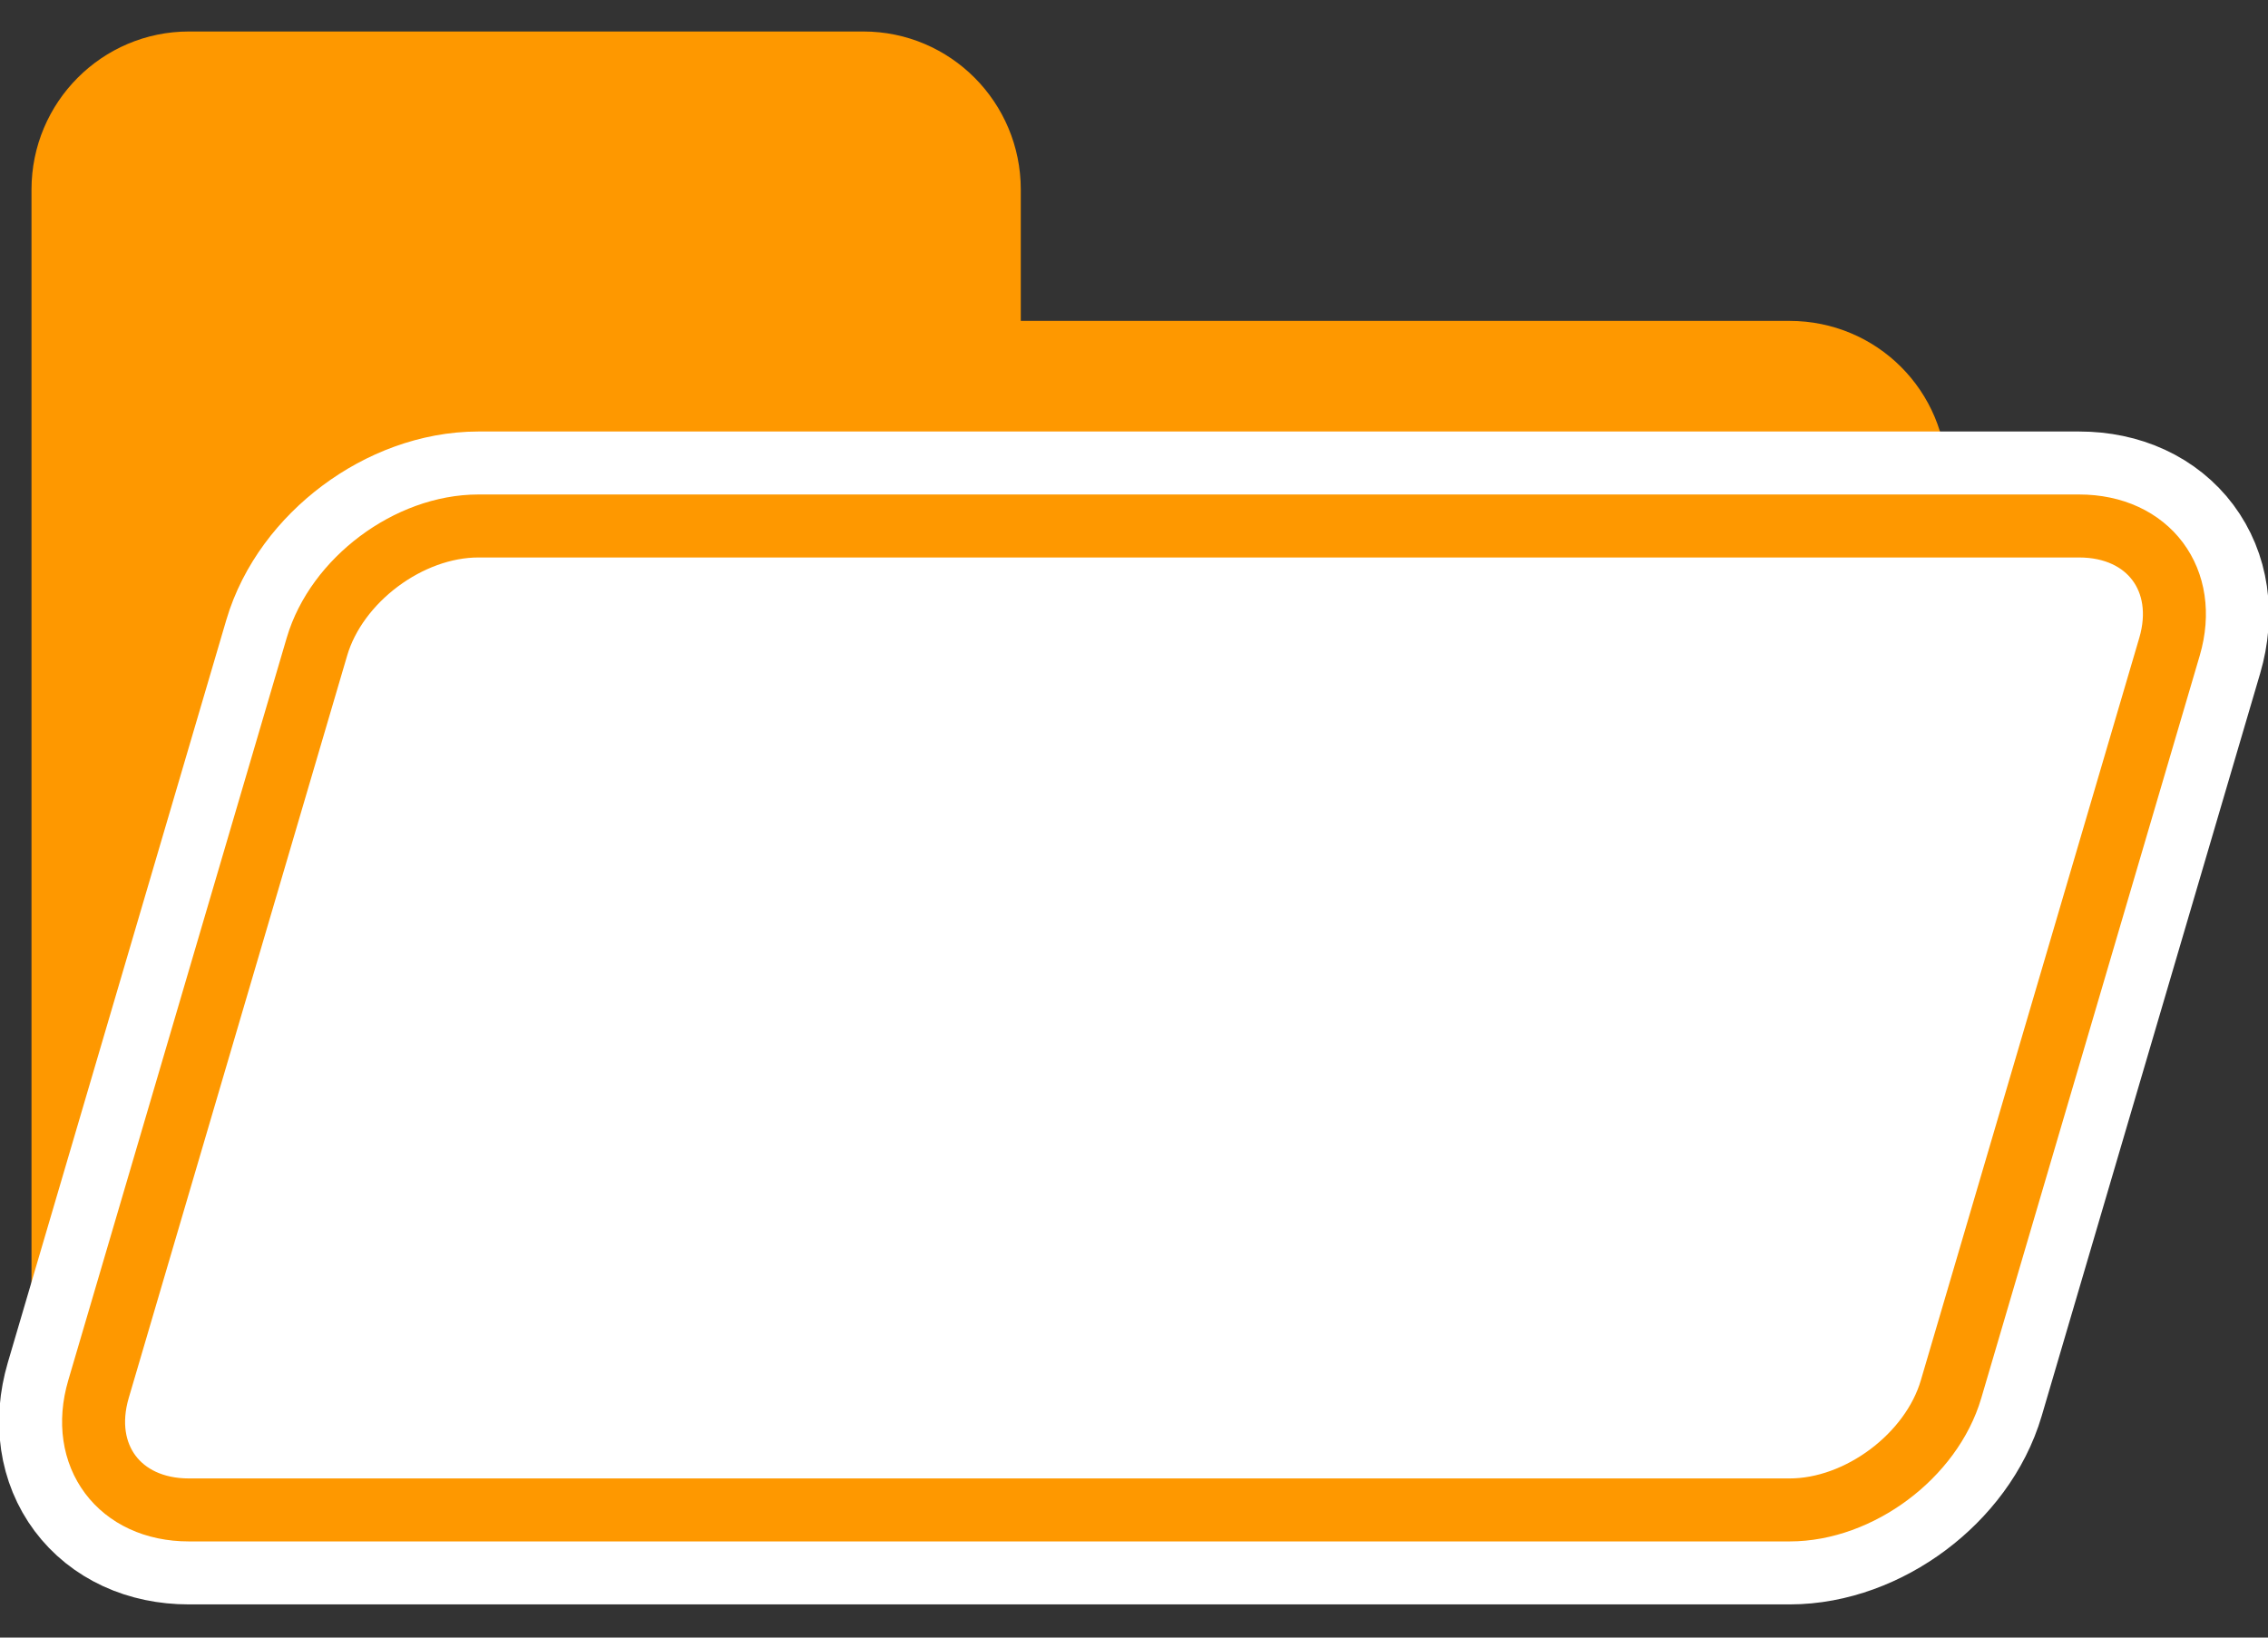 <?xml version="1.0" encoding="UTF-8" standalone="no"?>
<svg width="36px" height="26px" viewBox="0 0 36 26" version="1.1" xmlns="http://www.w3.org/2000/svg" xmlns:xlink="http://www.w3.org/1999/xlink">
    <rect x="0" y="0" width="36" height="26" fill="#333333" stroke="none"/>
    <!-- Generator: Sketch 3.8.2 (29753) - http://www.bohemiancoding.com/sketch -->
    <title>filing icon</title>
    <desc>Created with Sketch.</desc>
    <defs></defs>
    <g id="Landing-page-icons" stroke="none" stroke-width="1" fill="none" fill-rule="evenodd">
        <g id="Customer-Registration---Screen-3c" transform="translate(-43, -453)">
            <g id="filing-icon" transform="translate(44, 454)">
                <path d="M14.703,4.595 L14.703,2.009 C14.703,0.901 13.808,0 12.705,0 L1.998,0 C0.898,0 0,0.899 0,2.009 L0,5.973 L0,20.971 C0,22.087 0.895,22.973 1.998,22.973 L27.407,22.973 C28.509,22.973 29.405,22.077 29.405,20.971 L29.405,6.596 C29.405,5.481 28.511,4.595 27.407,4.595 L14.703,4.595 Z" id="Combined-Shape" stroke="#FE9800" fill="#FE9800"></path>
                <path d="M4.031,9.267 C4.342,8.209 5.491,7.351 6.593,7.351 L32.002,7.351 C33.105,7.351 33.746,8.213 33.437,9.267 L29.969,21.057 C29.658,22.115 28.509,22.973 27.407,22.973 L1.998,22.973 C0.895,22.973 0.254,22.111 0.563,21.057 L4.031,9.267 Z" id="Rectangle-41" stroke="#FFFFFF" stroke-width="3" fill="#FFFFFF"></path>
                <path d="M4.031,9.267 C4.342,8.209 5.491,7.351 6.593,7.351 L32.002,7.351 C33.105,7.351 33.746,8.213 33.437,9.267 L29.969,21.057 C29.658,22.115 28.509,22.973 27.407,22.973 L1.998,22.973 C0.895,22.973 0.254,22.111 0.563,21.057 L4.031,9.267 Z" id="Rectangle-41" stroke="#FE9800" fill="#FFFFFF"></path>
            </g>
        </g>
    </g>
</svg>